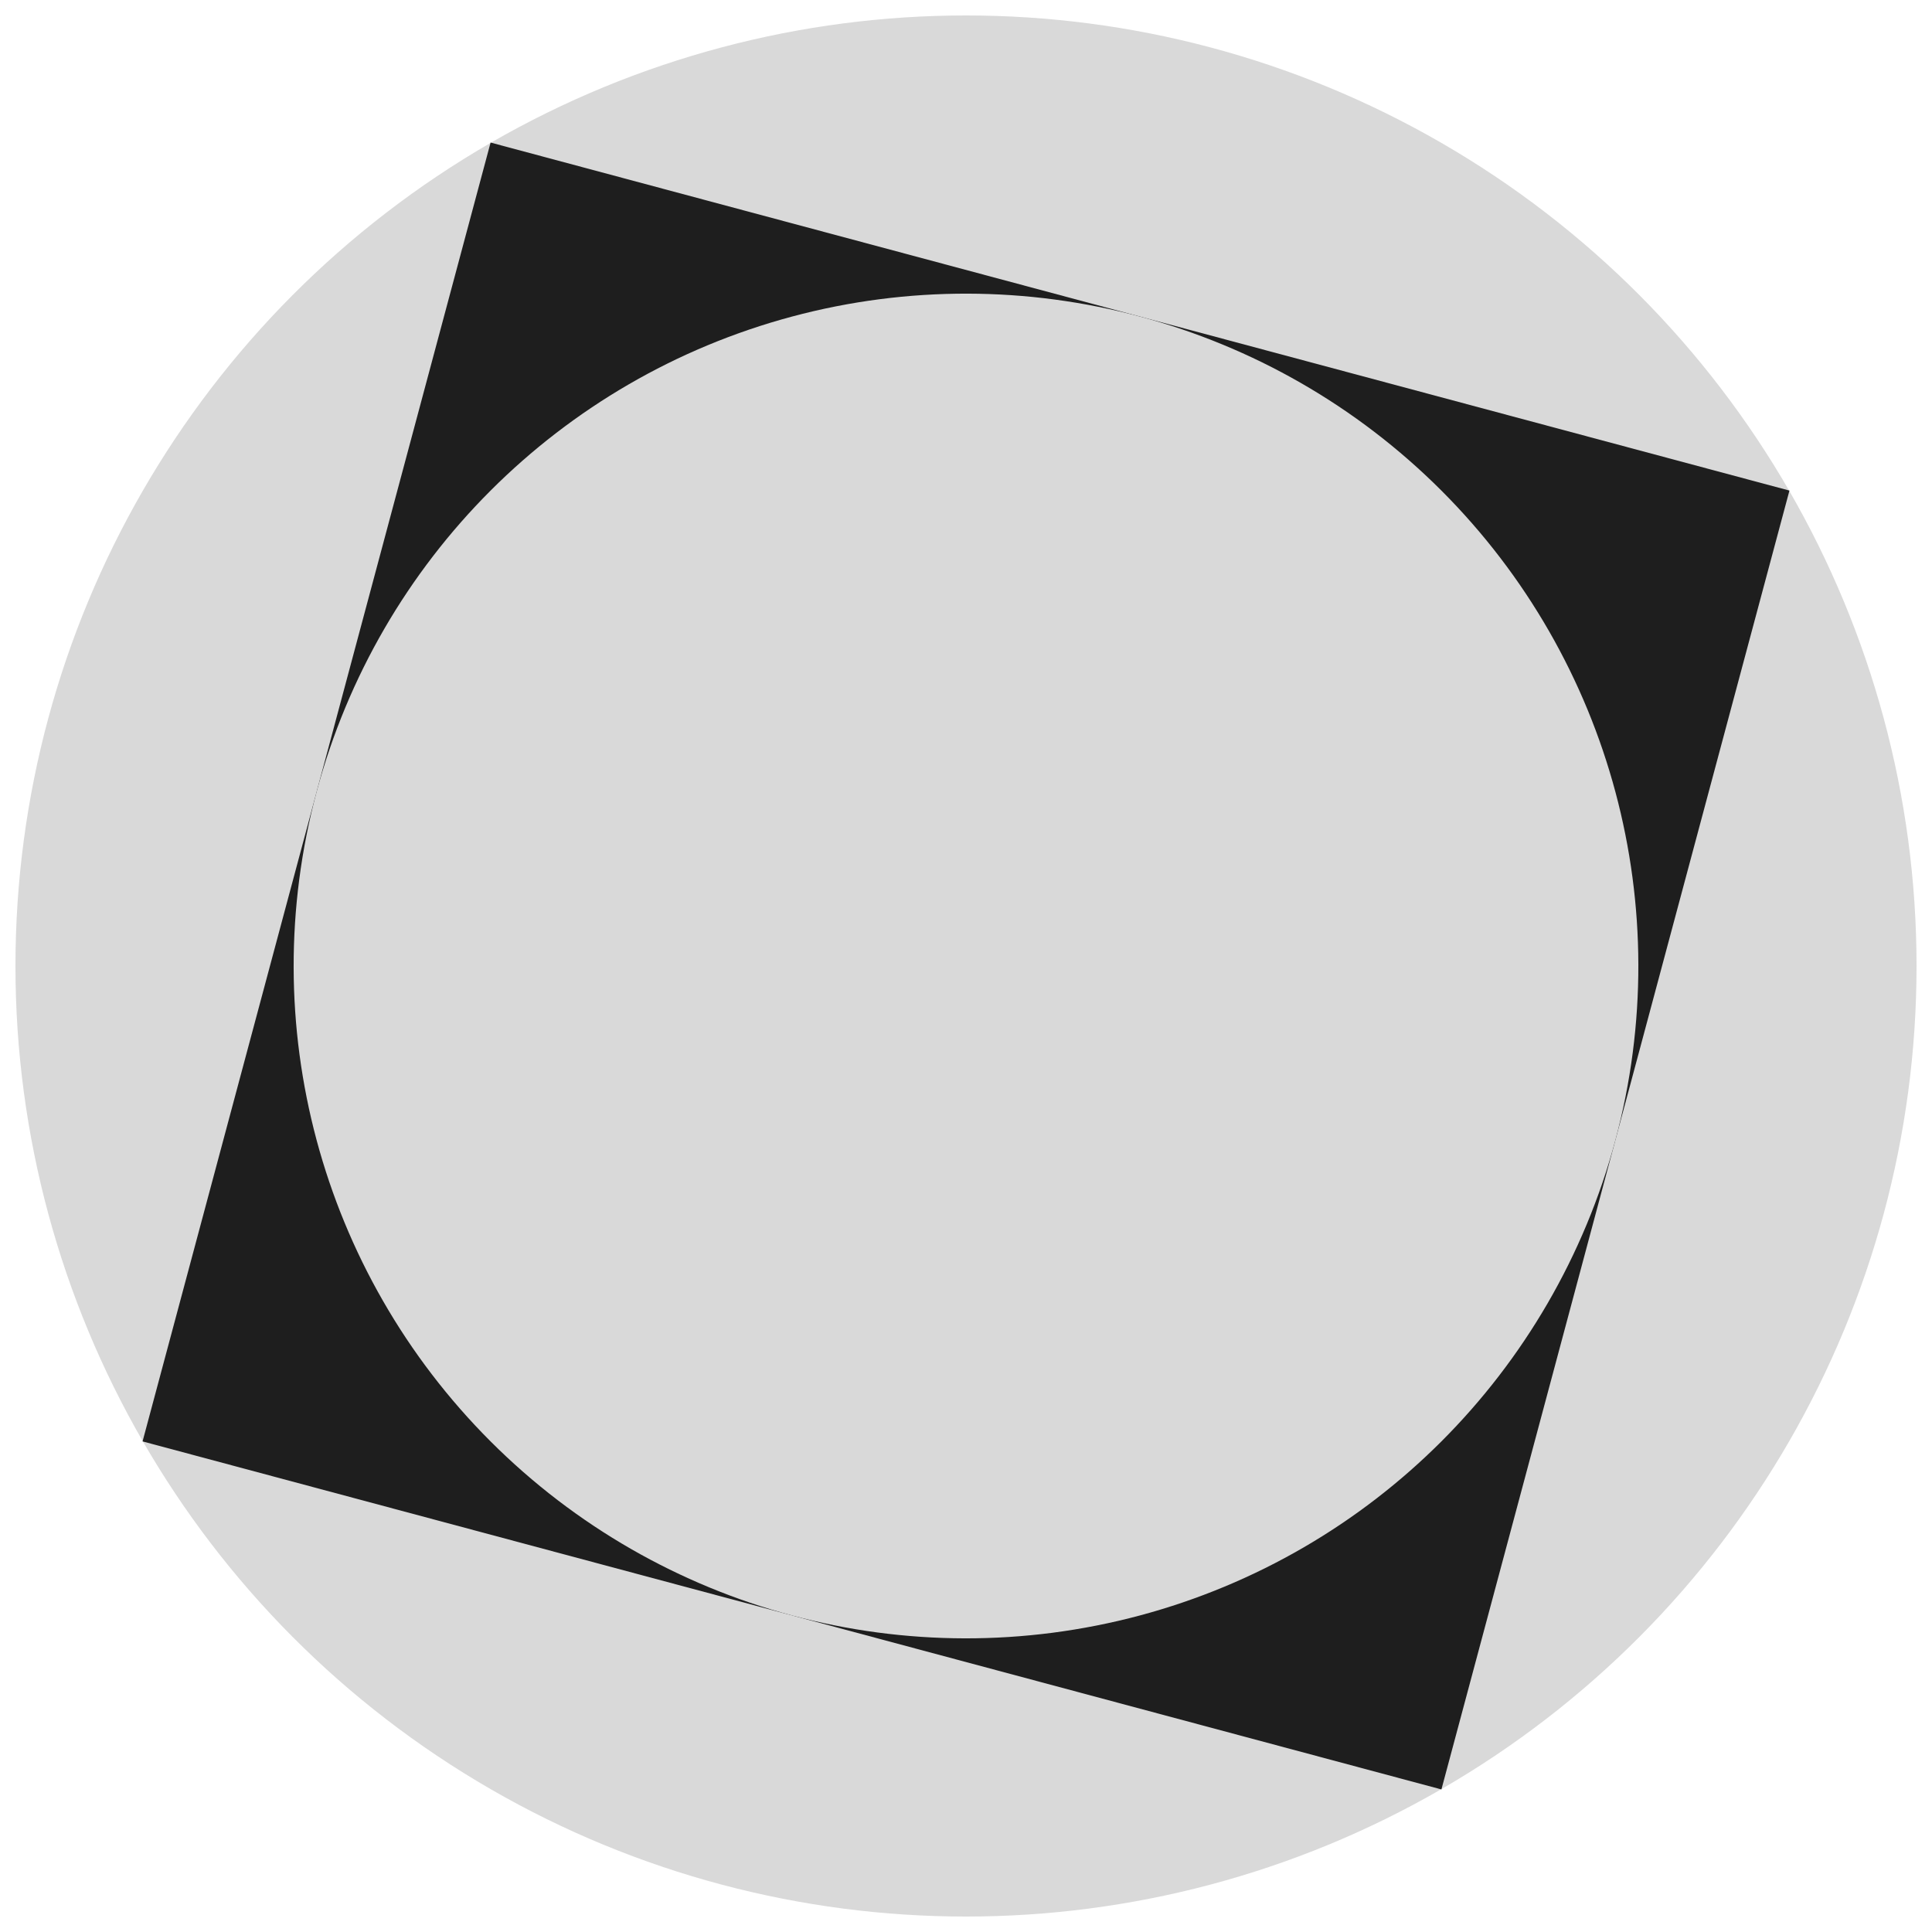 <svg width="250" height="250" viewBox="0 0 250 250" fill="none" xmlns="http://www.w3.org/2000/svg">
  <circle cx="125" cy="125" r="123" fill="#D9D9D9"/>
  <rect x="63.482" y="18.447" width="174" height="174" transform="rotate(15 63.482 18.447)" fill="#1E1E1E"/>
  <circle cx="125" cy="125" r="87" transform="rotate(15 125 125)" fill="#D9D9D9"/>
</svg>
